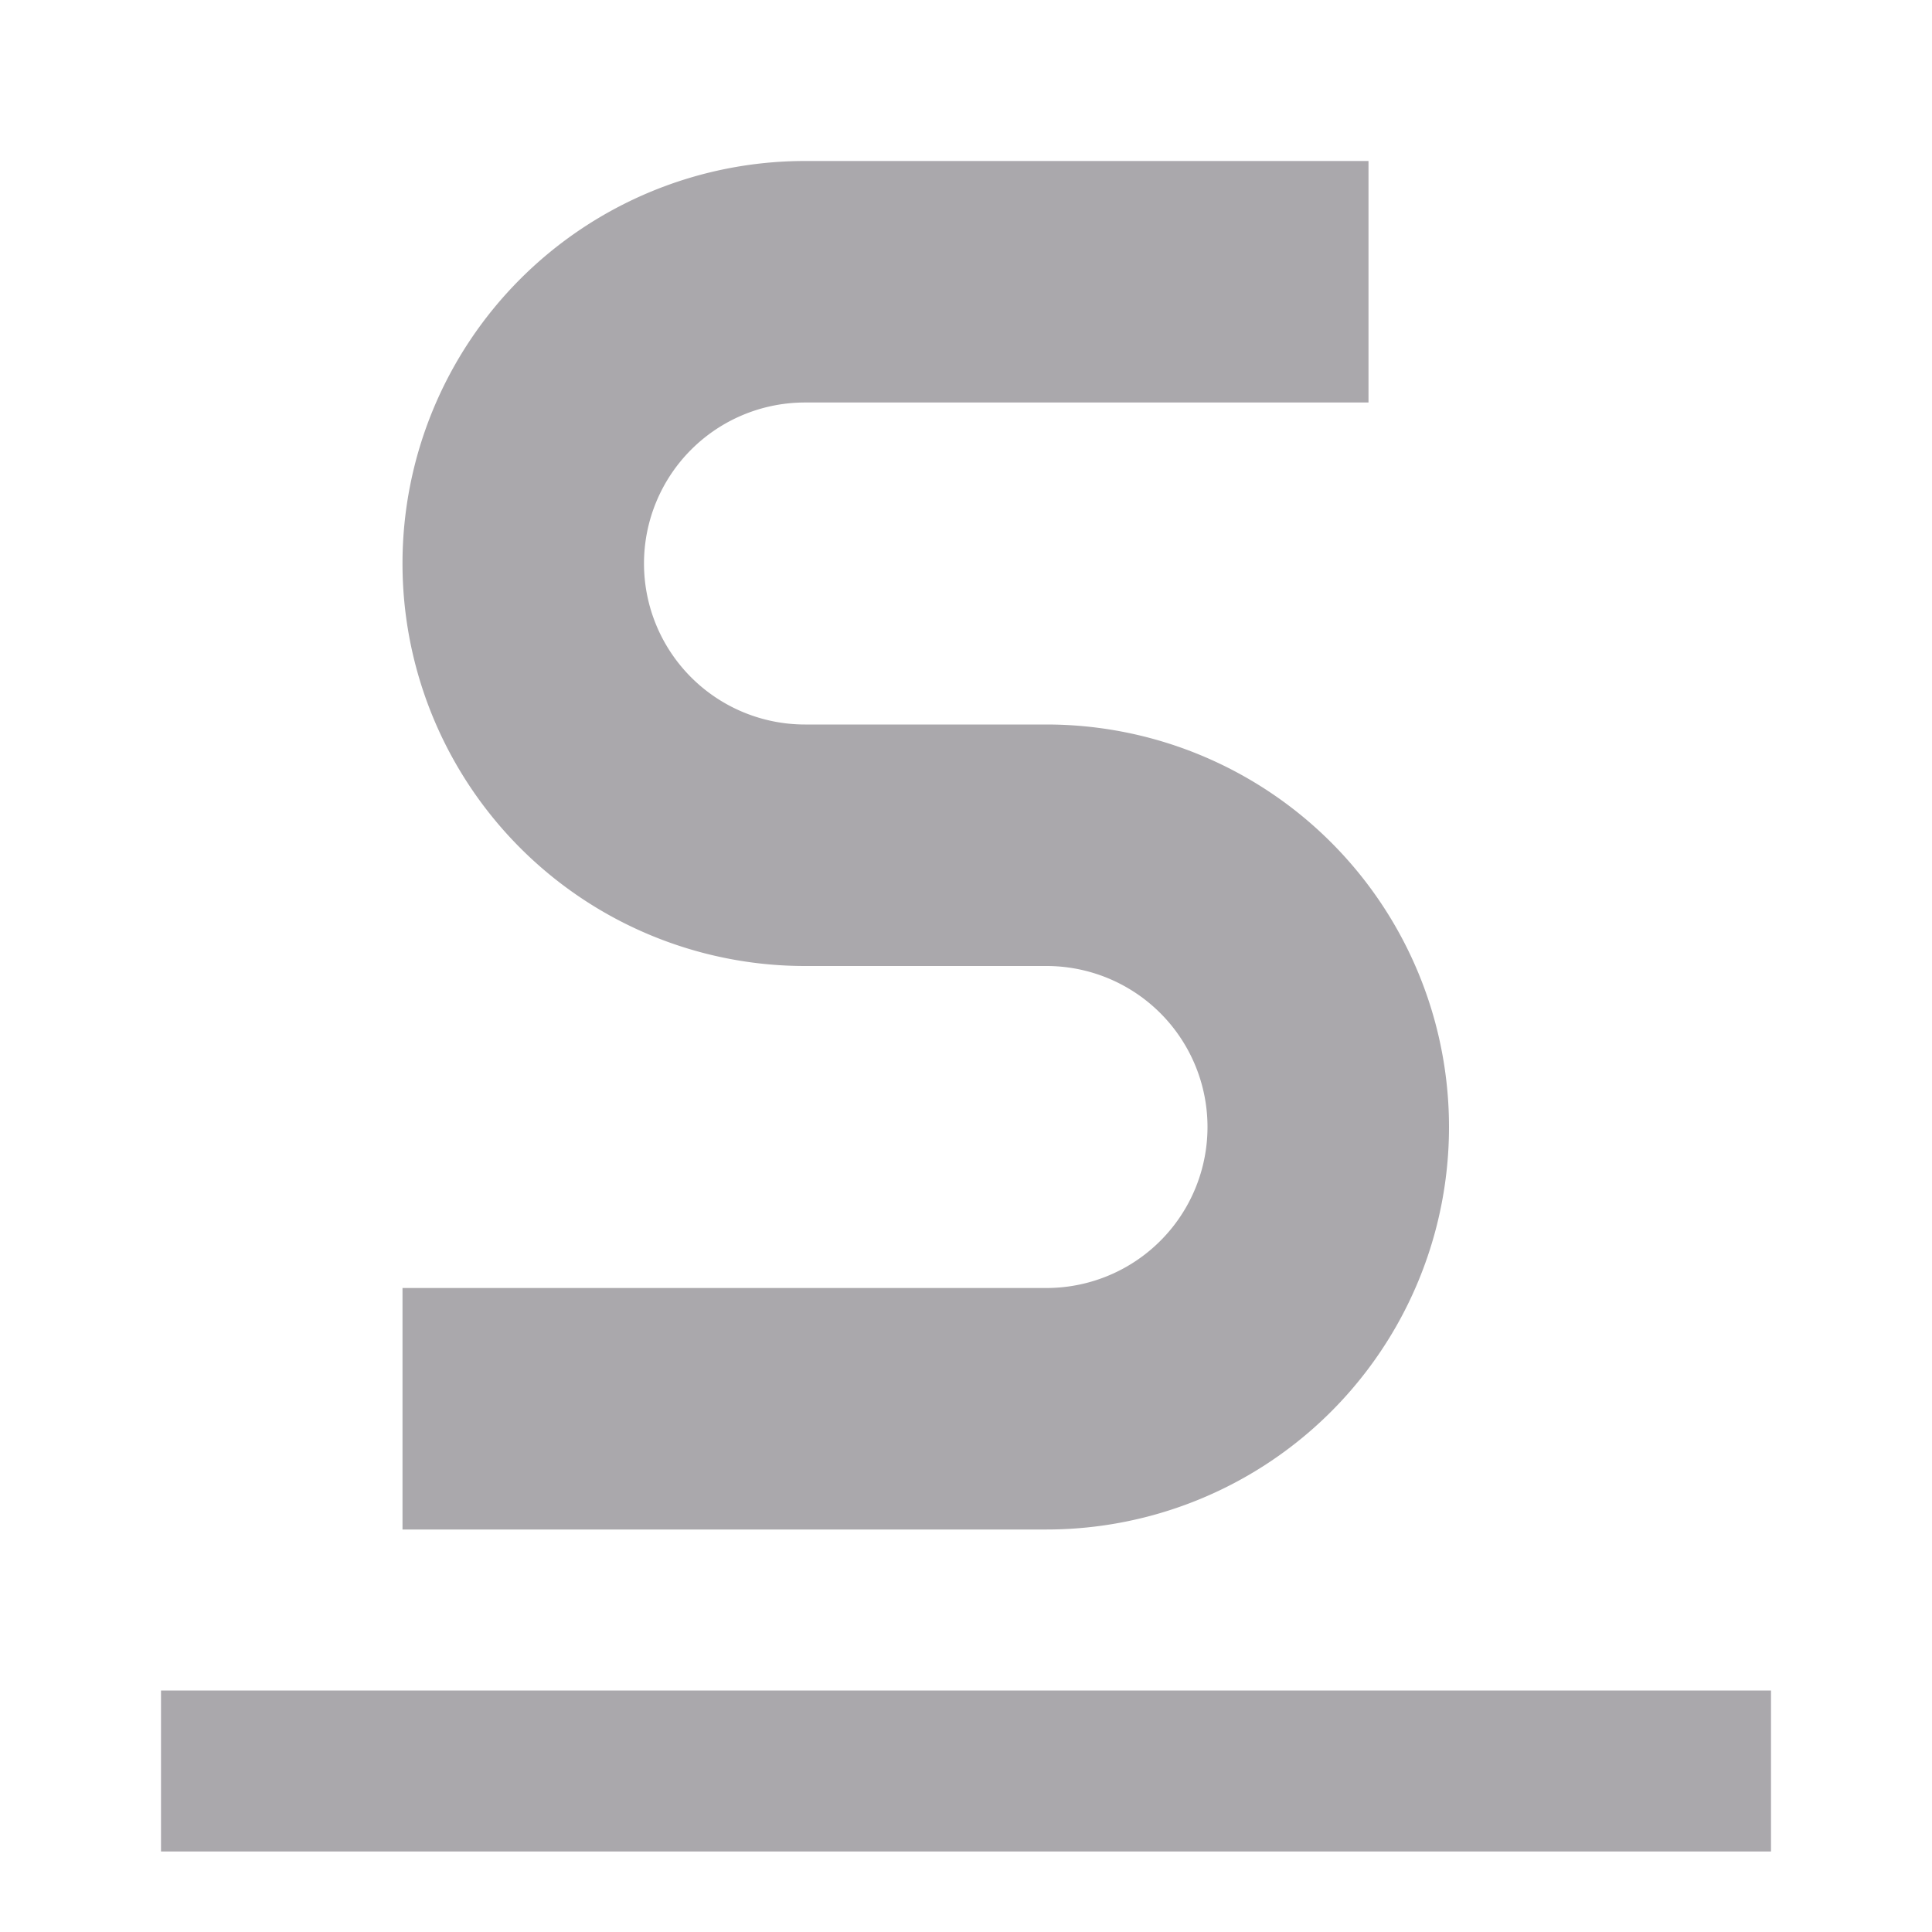 <svg viewBox="0 0 24 24" xmlns="http://www.w3.org/2000/svg"><path d="m10 2a5 5 0 0 0 -5 5 5 5 0 0 0 5 5h3a2 2 0 0 1 2 2 2 2 0 0 1 -2 2h-8v3h8a5 5 0 0 0 5-5 5 5 0 0 0 -5-5h-3a2 2 0 0 1 -2-2 2 2 0 0 1 2-2h7v-3zm-8 19v2h20v-2z" fill="#aaa8ac"/></svg>